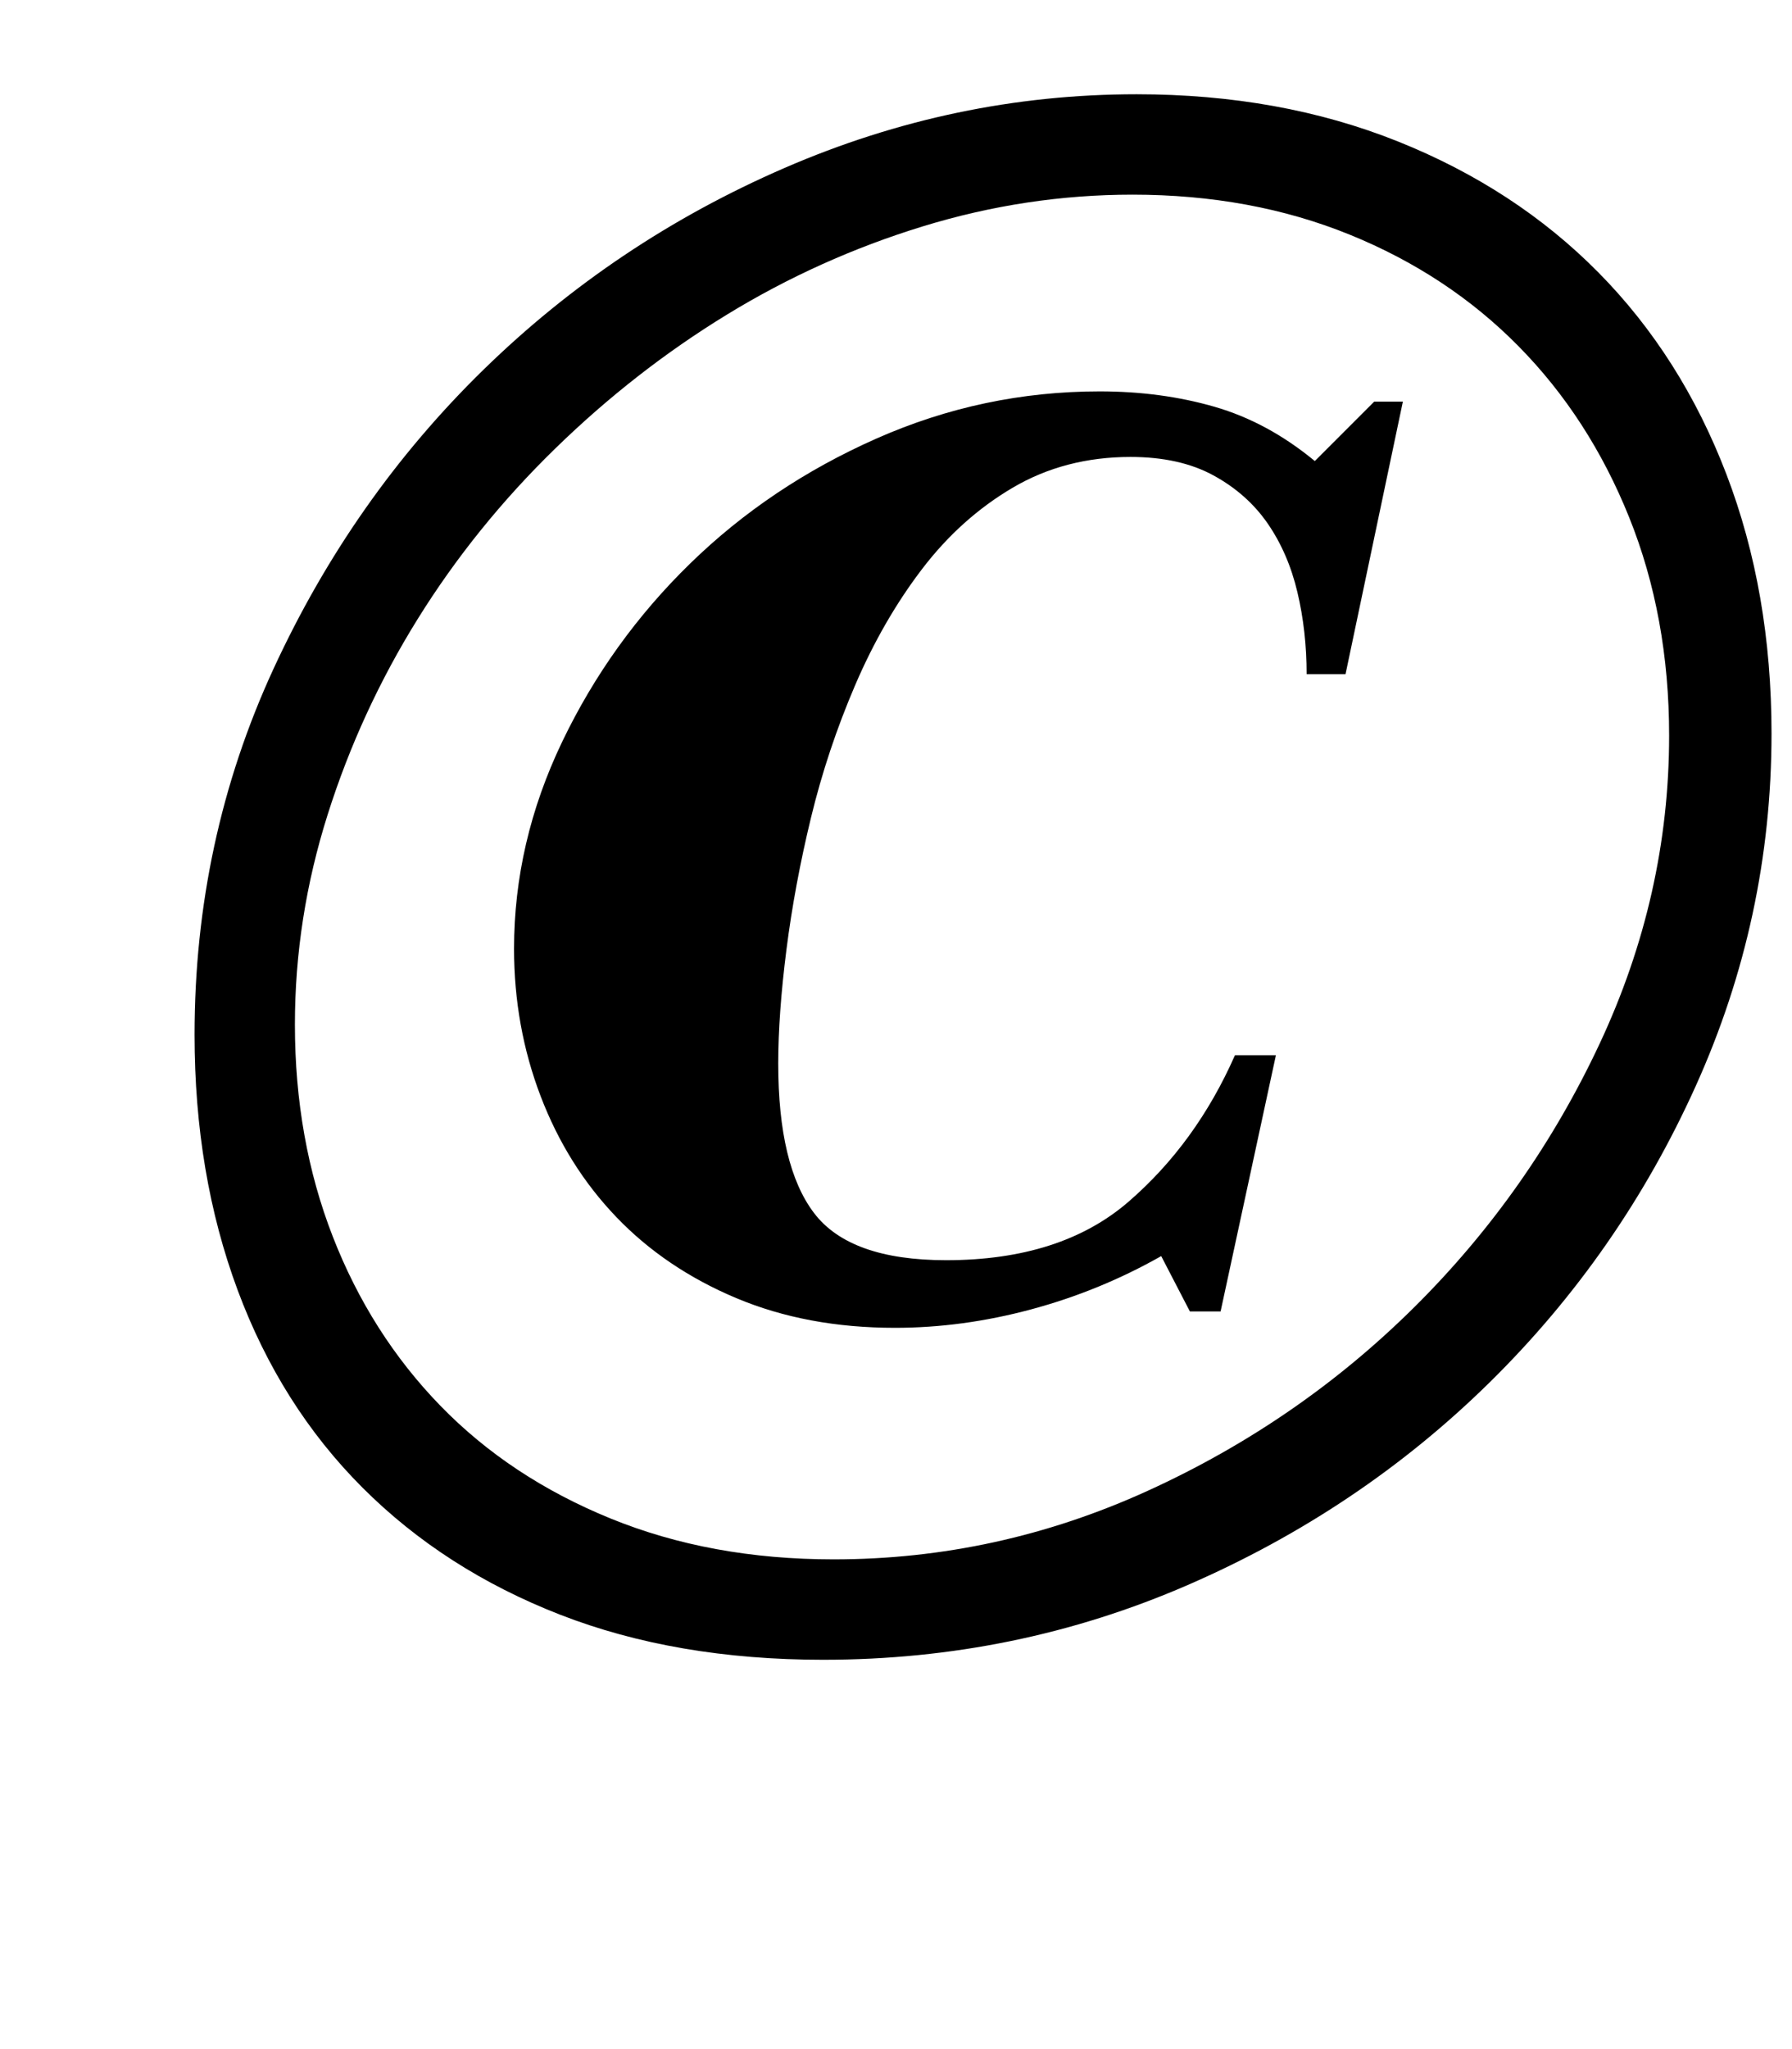 <?xml version="1.0" standalone="no"?>
<!DOCTYPE svg PUBLIC "-//W3C//DTD SVG 1.1//EN" "http://www.w3.org/Graphics/SVG/1.1/DTD/svg11.dtd" >
<svg xmlns="http://www.w3.org/2000/svg" xmlns:xlink="http://www.w3.org/1999/xlink" version="1.1" viewBox="-10 0 875 1000">
  <g transform="matrix(1 0 0 -1 0 800)">
   <path fill="currentColor"
d="M392 -10q-72 0 -128.5 22t-96.5 62t-61 96.5t-21 124.5q0 95 38.5 178.5t102.5 146t147 98.5t172 36q70 0 127.5 -23t98 -64t62.5 -98.5t22 -126.5q0 -90 -37 -172t-100.5 -144.5t-147.5 -99t-178 -36.5zM543 705q-52 0 -102.5 -15.5t-95.5 -43t-84 -65.5t-67 -83
t-44 -95.5t-16 -102.5q0 -56 18.5 -103.5t52.5 -82.5t83 -55t109 -20q80 0 153.5 33.5t130 89.5t90.5 128.5t34 150.5q0 58 -19.5 106.5t-54 83.5t-82.5 54.5t-106 19.5zM427 152q-43 0 -77.5 14.5t-58.5 39.5t-37 59t-13 72q0 52 23.5 101t62.5 87t91 61t109 23
q30 0 56 -7.5t49 -26.5l29 29h14l-28 -133h-19q0 21 -4.5 40t-14.5 33.5t-26.5 23.5t-40.5 9q-32 0 -57.5 -15t-44.5 -40t-32.5 -56.5t-21.5 -64.5t-12 -64.5t-4 -55.5q0 -50 17.5 -73t64.5 -23q56 0 89 28.5t52 71.5h20l-27 -125h-15l-14 27q-30 -17 -63.5 -26t-66.5 -9z
" />
  </g>

</svg>
